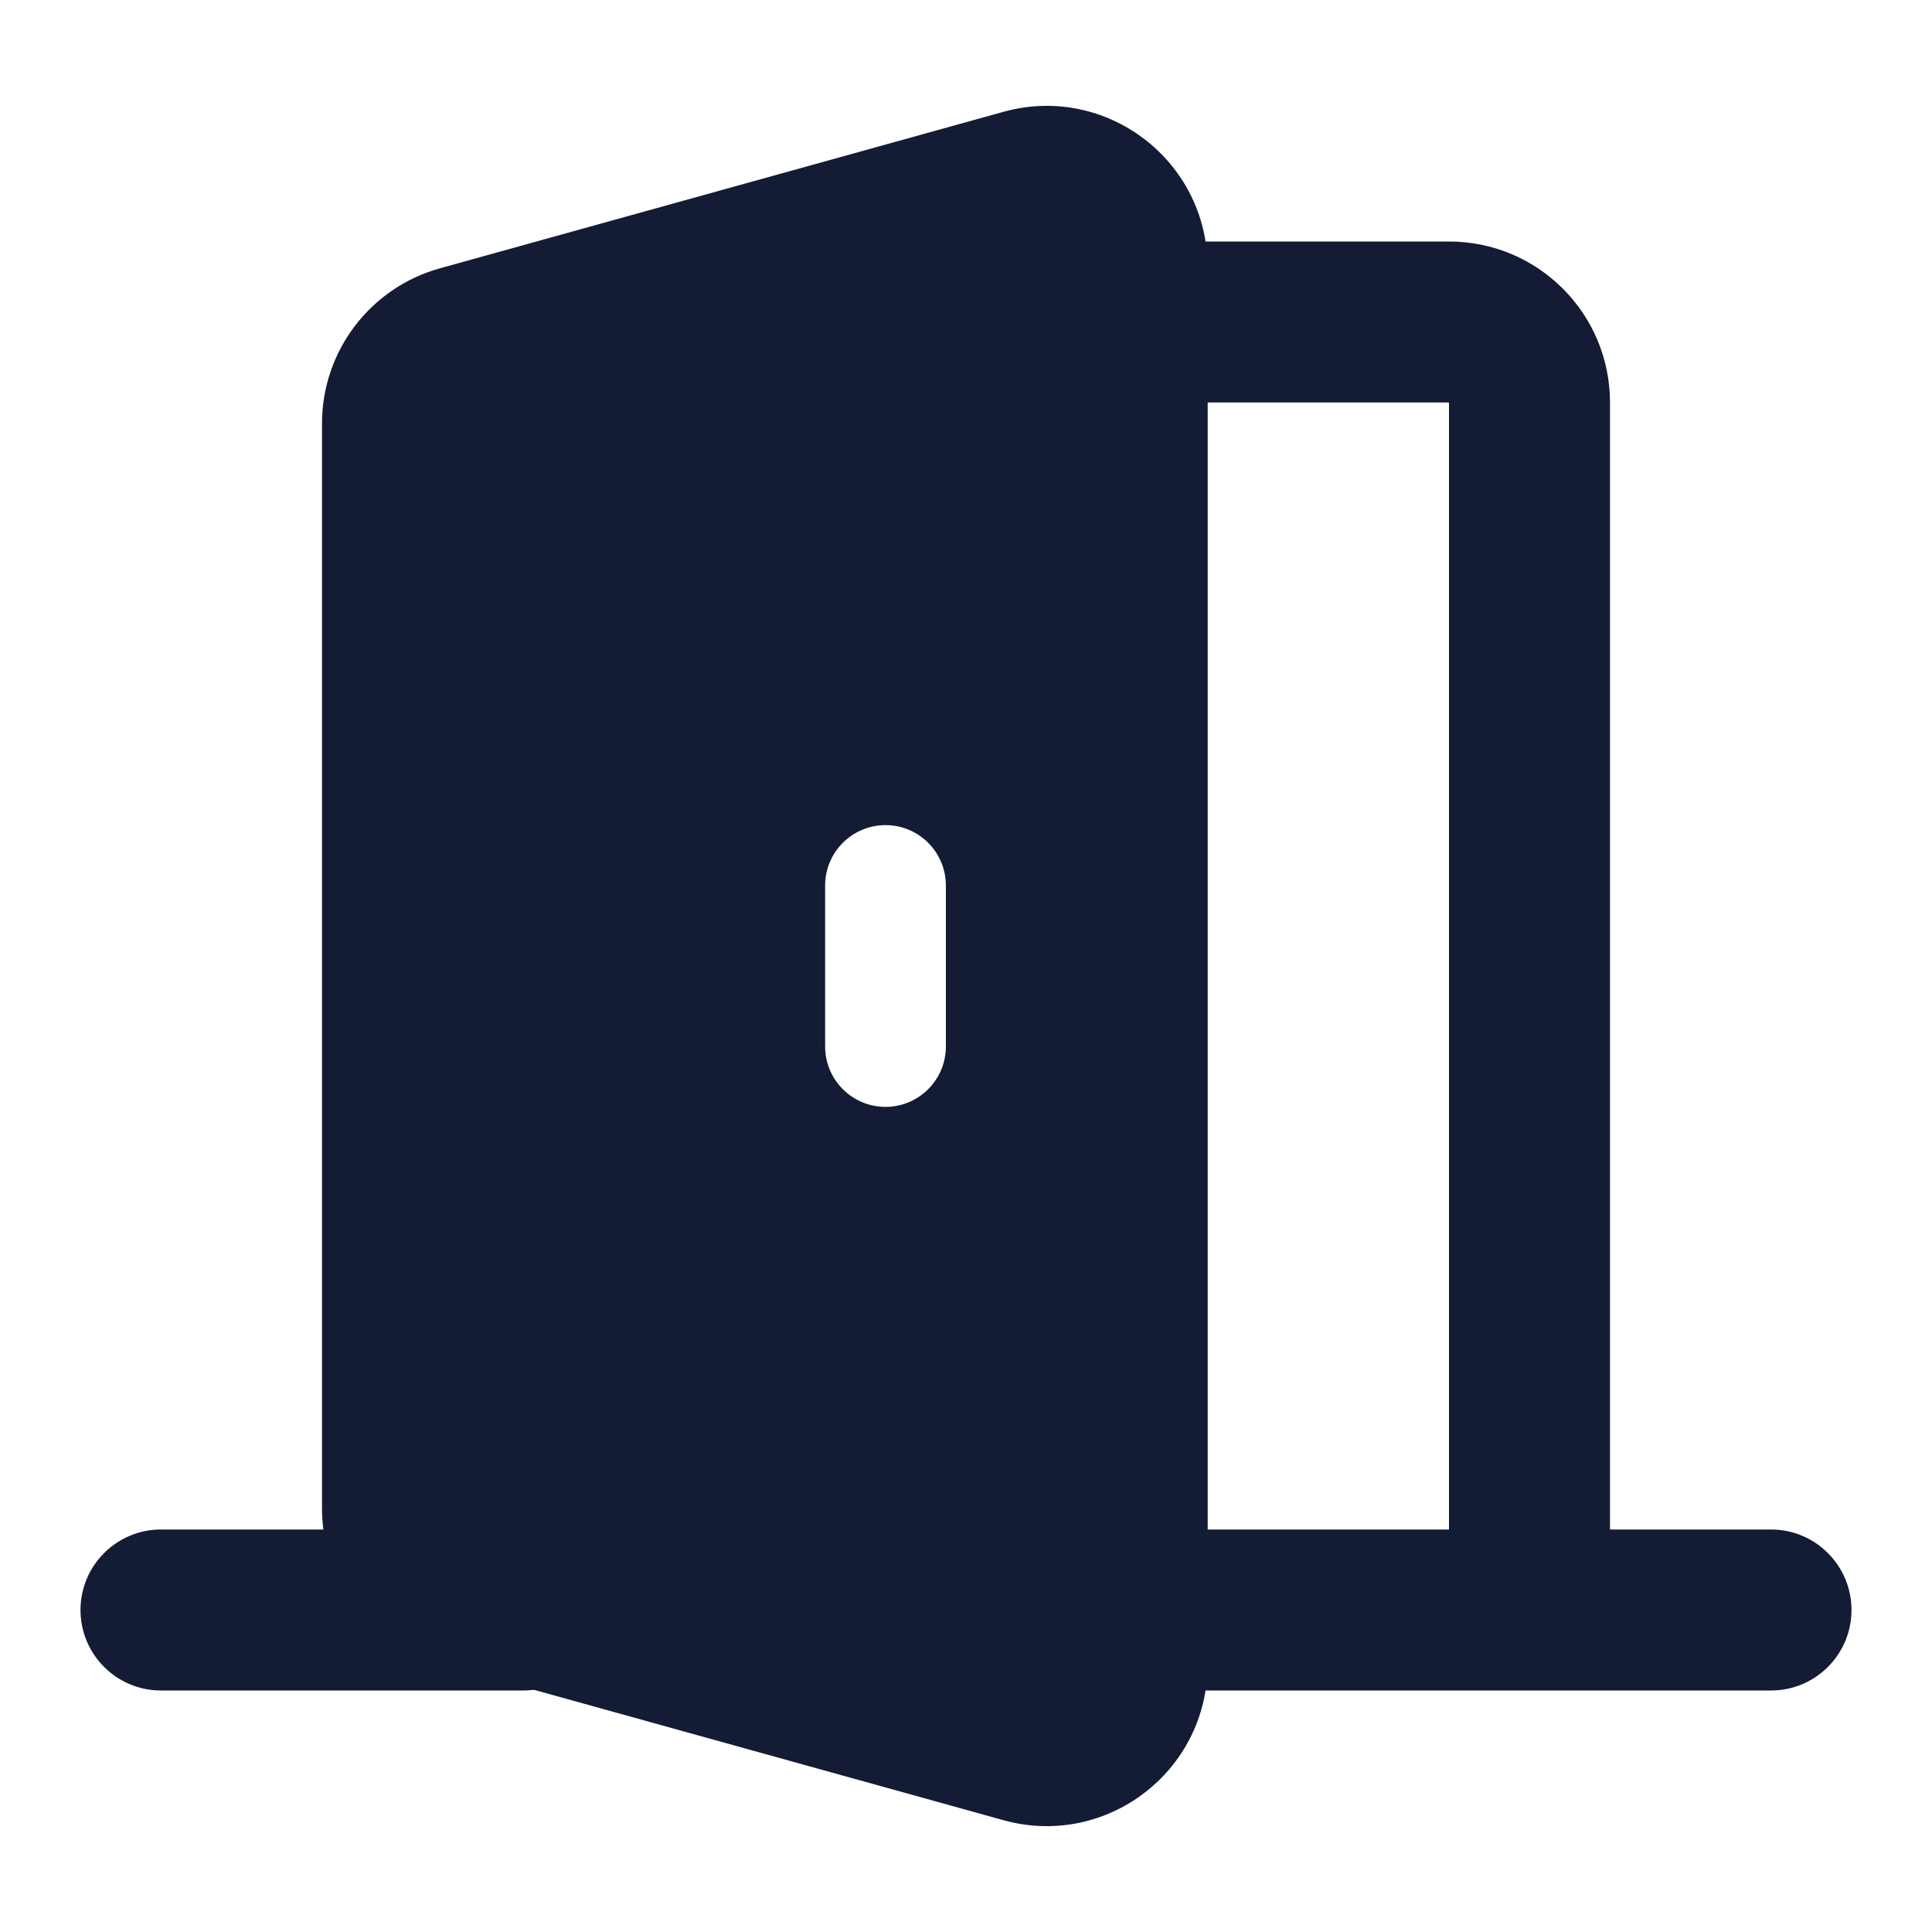 <svg width="24" height="24" viewBox="0 0 24 24" fill="none" xmlns="http://www.w3.org/2000/svg">
<path fill-rule="evenodd" clip-rule="evenodd" d="M15 3.316C15 1.993 13.739 1.035 12.465 1.389L5.465 3.333C4.599 3.574 4 4.362 4 5.26V18.74C4 19.638 4.599 20.427 5.465 20.667L12.465 22.611C13.739 22.965 15 22.007 15 20.684V3.316ZM11.75 11C11.75 10.586 11.414 10.25 11 10.25C10.586 10.25 10.25 10.586 10.25 11V13C10.25 13.414 10.586 13.75 11 13.75C11.414 13.75 11.75 13.414 11.75 13V11Z" fill="#141B34"/>
<path fill-rule="evenodd" clip-rule="evenodd" d="M13 4C13 3.448 13.448 3 14 3H18C19.105 3 20 3.895 20 5V19L22 19C22.552 19 23 19.448 23 20C23 20.552 22.552 21 22 21L14 21C13.448 21 13 20.552 13 20V4ZM18 19V5H15V19H18ZM1 20C1 19.448 1.448 19 2 19H6.5C7.052 19 7.5 19.448 7.5 20C7.5 20.552 7.052 21 6.5 21H2C1.448 21 1 20.552 1 20Z" fill="#141B34"/>
</svg>
